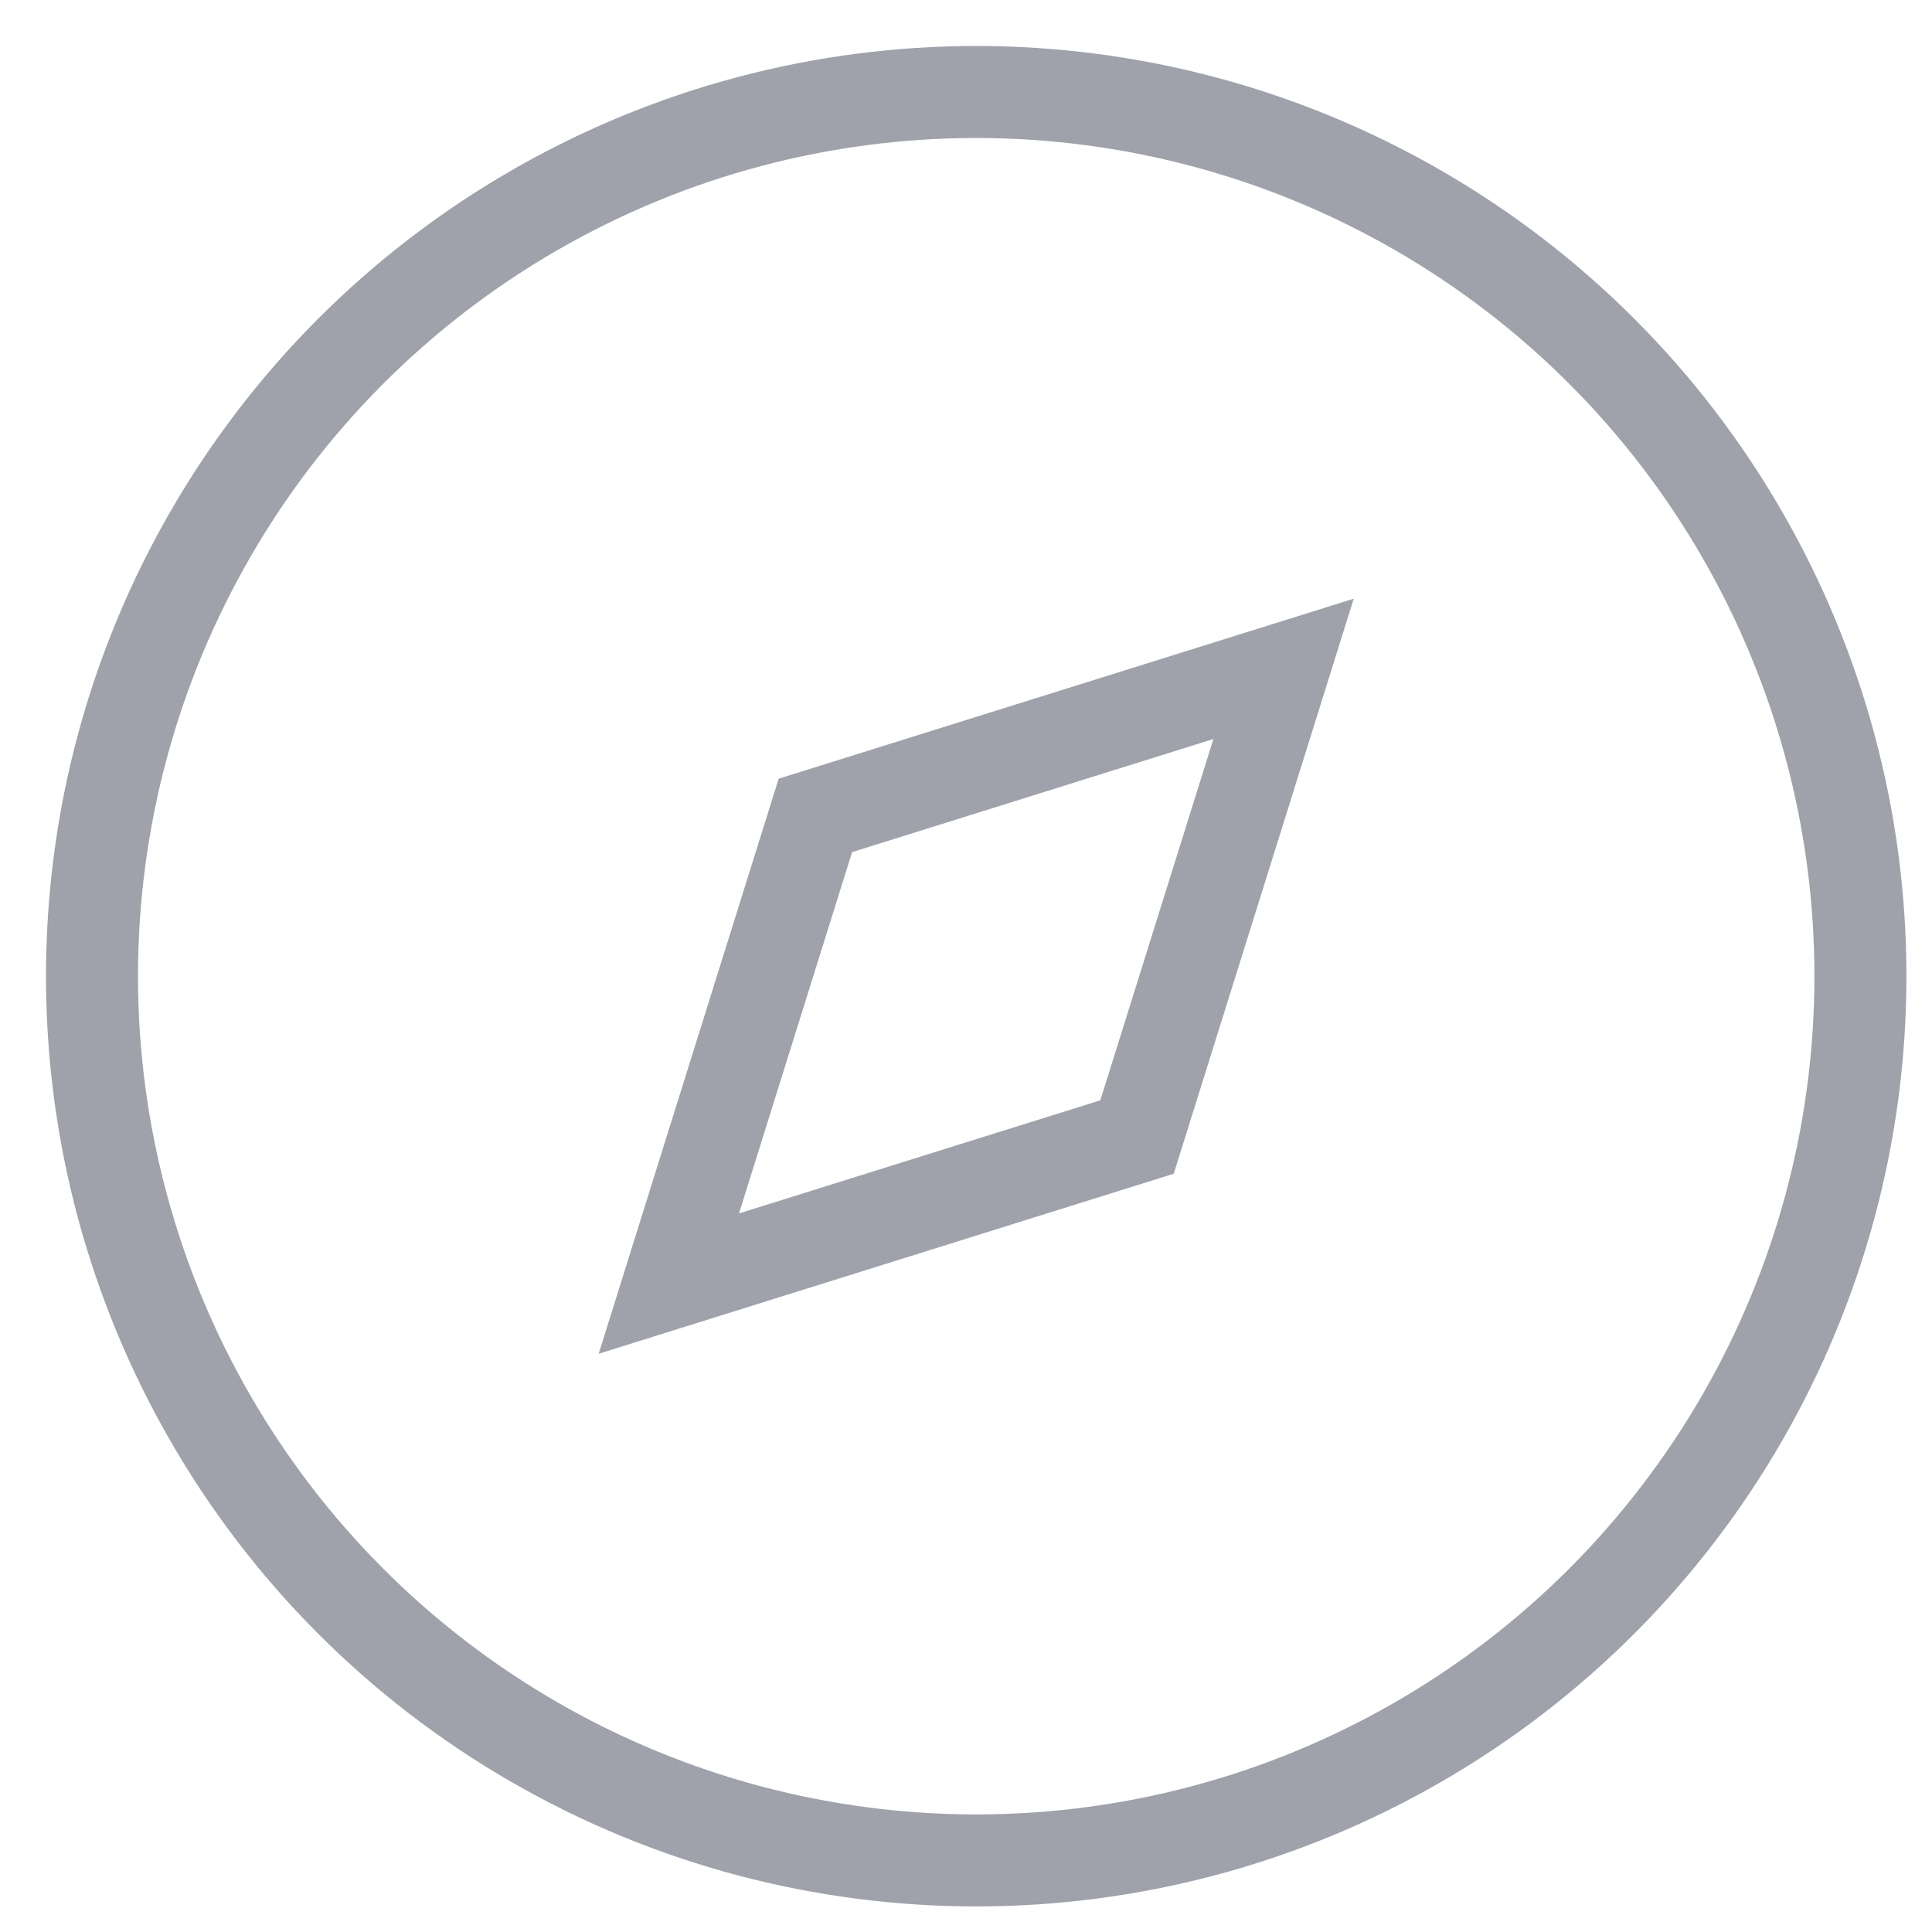<svg width="21" height="21" viewBox="0 0 21 21" fill="none" xmlns="http://www.w3.org/2000/svg">
<path opacity="0.4" fillRule="evenodd" clipRule="evenodd" d="M7.27 13.952L8.863 8.863L13.952 7.27L12.359 12.359L7.27 13.952Z" stroke="#11142D" strokeWidth="1.5" strokeLinecap="round" strokeLinejoin="round"/>
<circle opacity="0.4" cx="10.611" cy="10.611" r="9.611" stroke="#11142D" strokeWidth="1.5" strokeLinecap="round" strokeLinejoin="round"/>
</svg>
